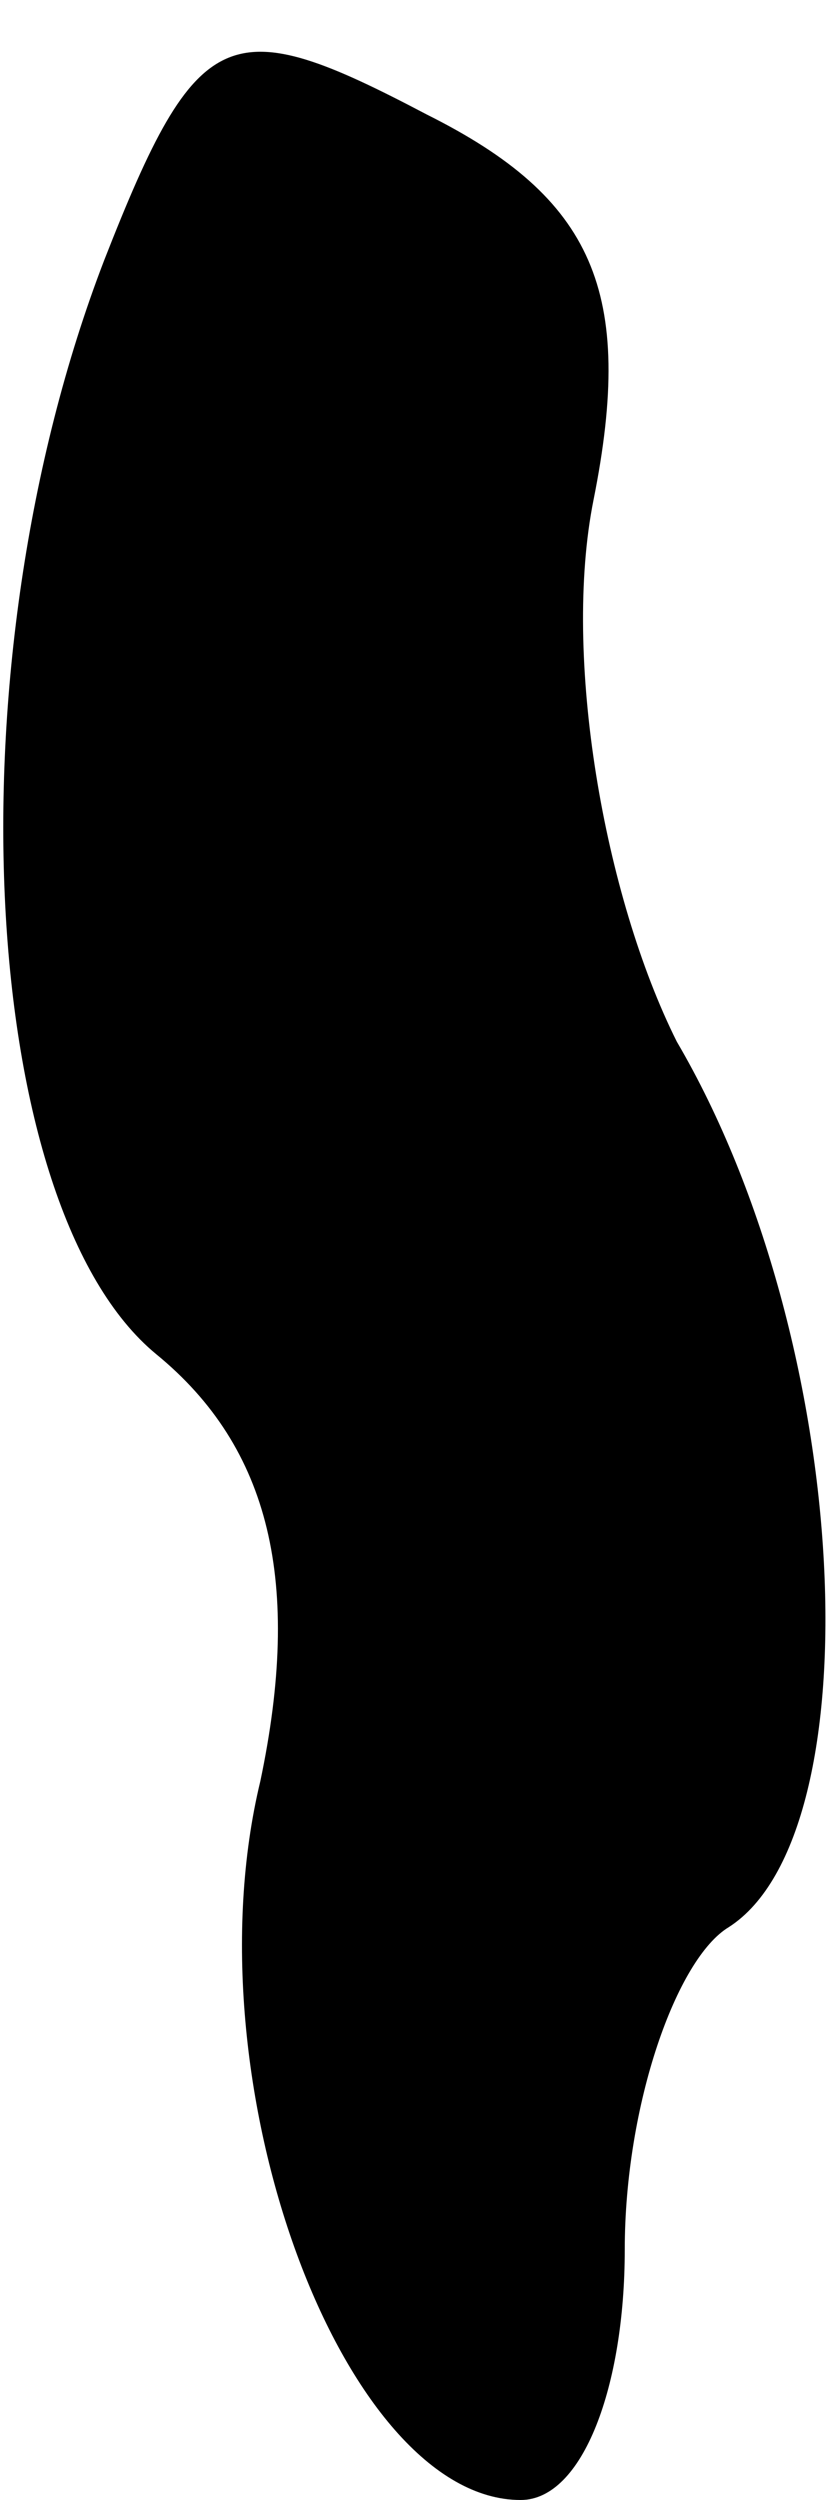 <?xml version="1.0" standalone="no"?>
<!DOCTYPE svg PUBLIC "-//W3C//DTD SVG 20010904//EN"
 "http://www.w3.org/TR/2001/REC-SVG-20010904/DTD/svg10.dtd">
<svg version="1.0" xmlns="http://www.w3.org/2000/svg"
 width="8pt" height="24pt" viewBox="0 0 8 24"
 preserveAspectRatio="xMidYMid meet">
<g transform="translate(0,24) scale(0.1,-0.1)"
fill="#000000" stroke="none">
<path fill="#000000" stroke="none" d="M10 215 c-15 -39 -12 -91 5 -105 11 -9
14 -22 10 -41 -7 -29 8 -69 25 -69 6 0 10 11 10 24 0 14 5 28 10 31 14 9 12
56 -5 85 -7 14 -11 37 -8 52 4 20 0 29 -16 37 -19 10 -22 9 -31 -14z"/>
</g>
</svg>
